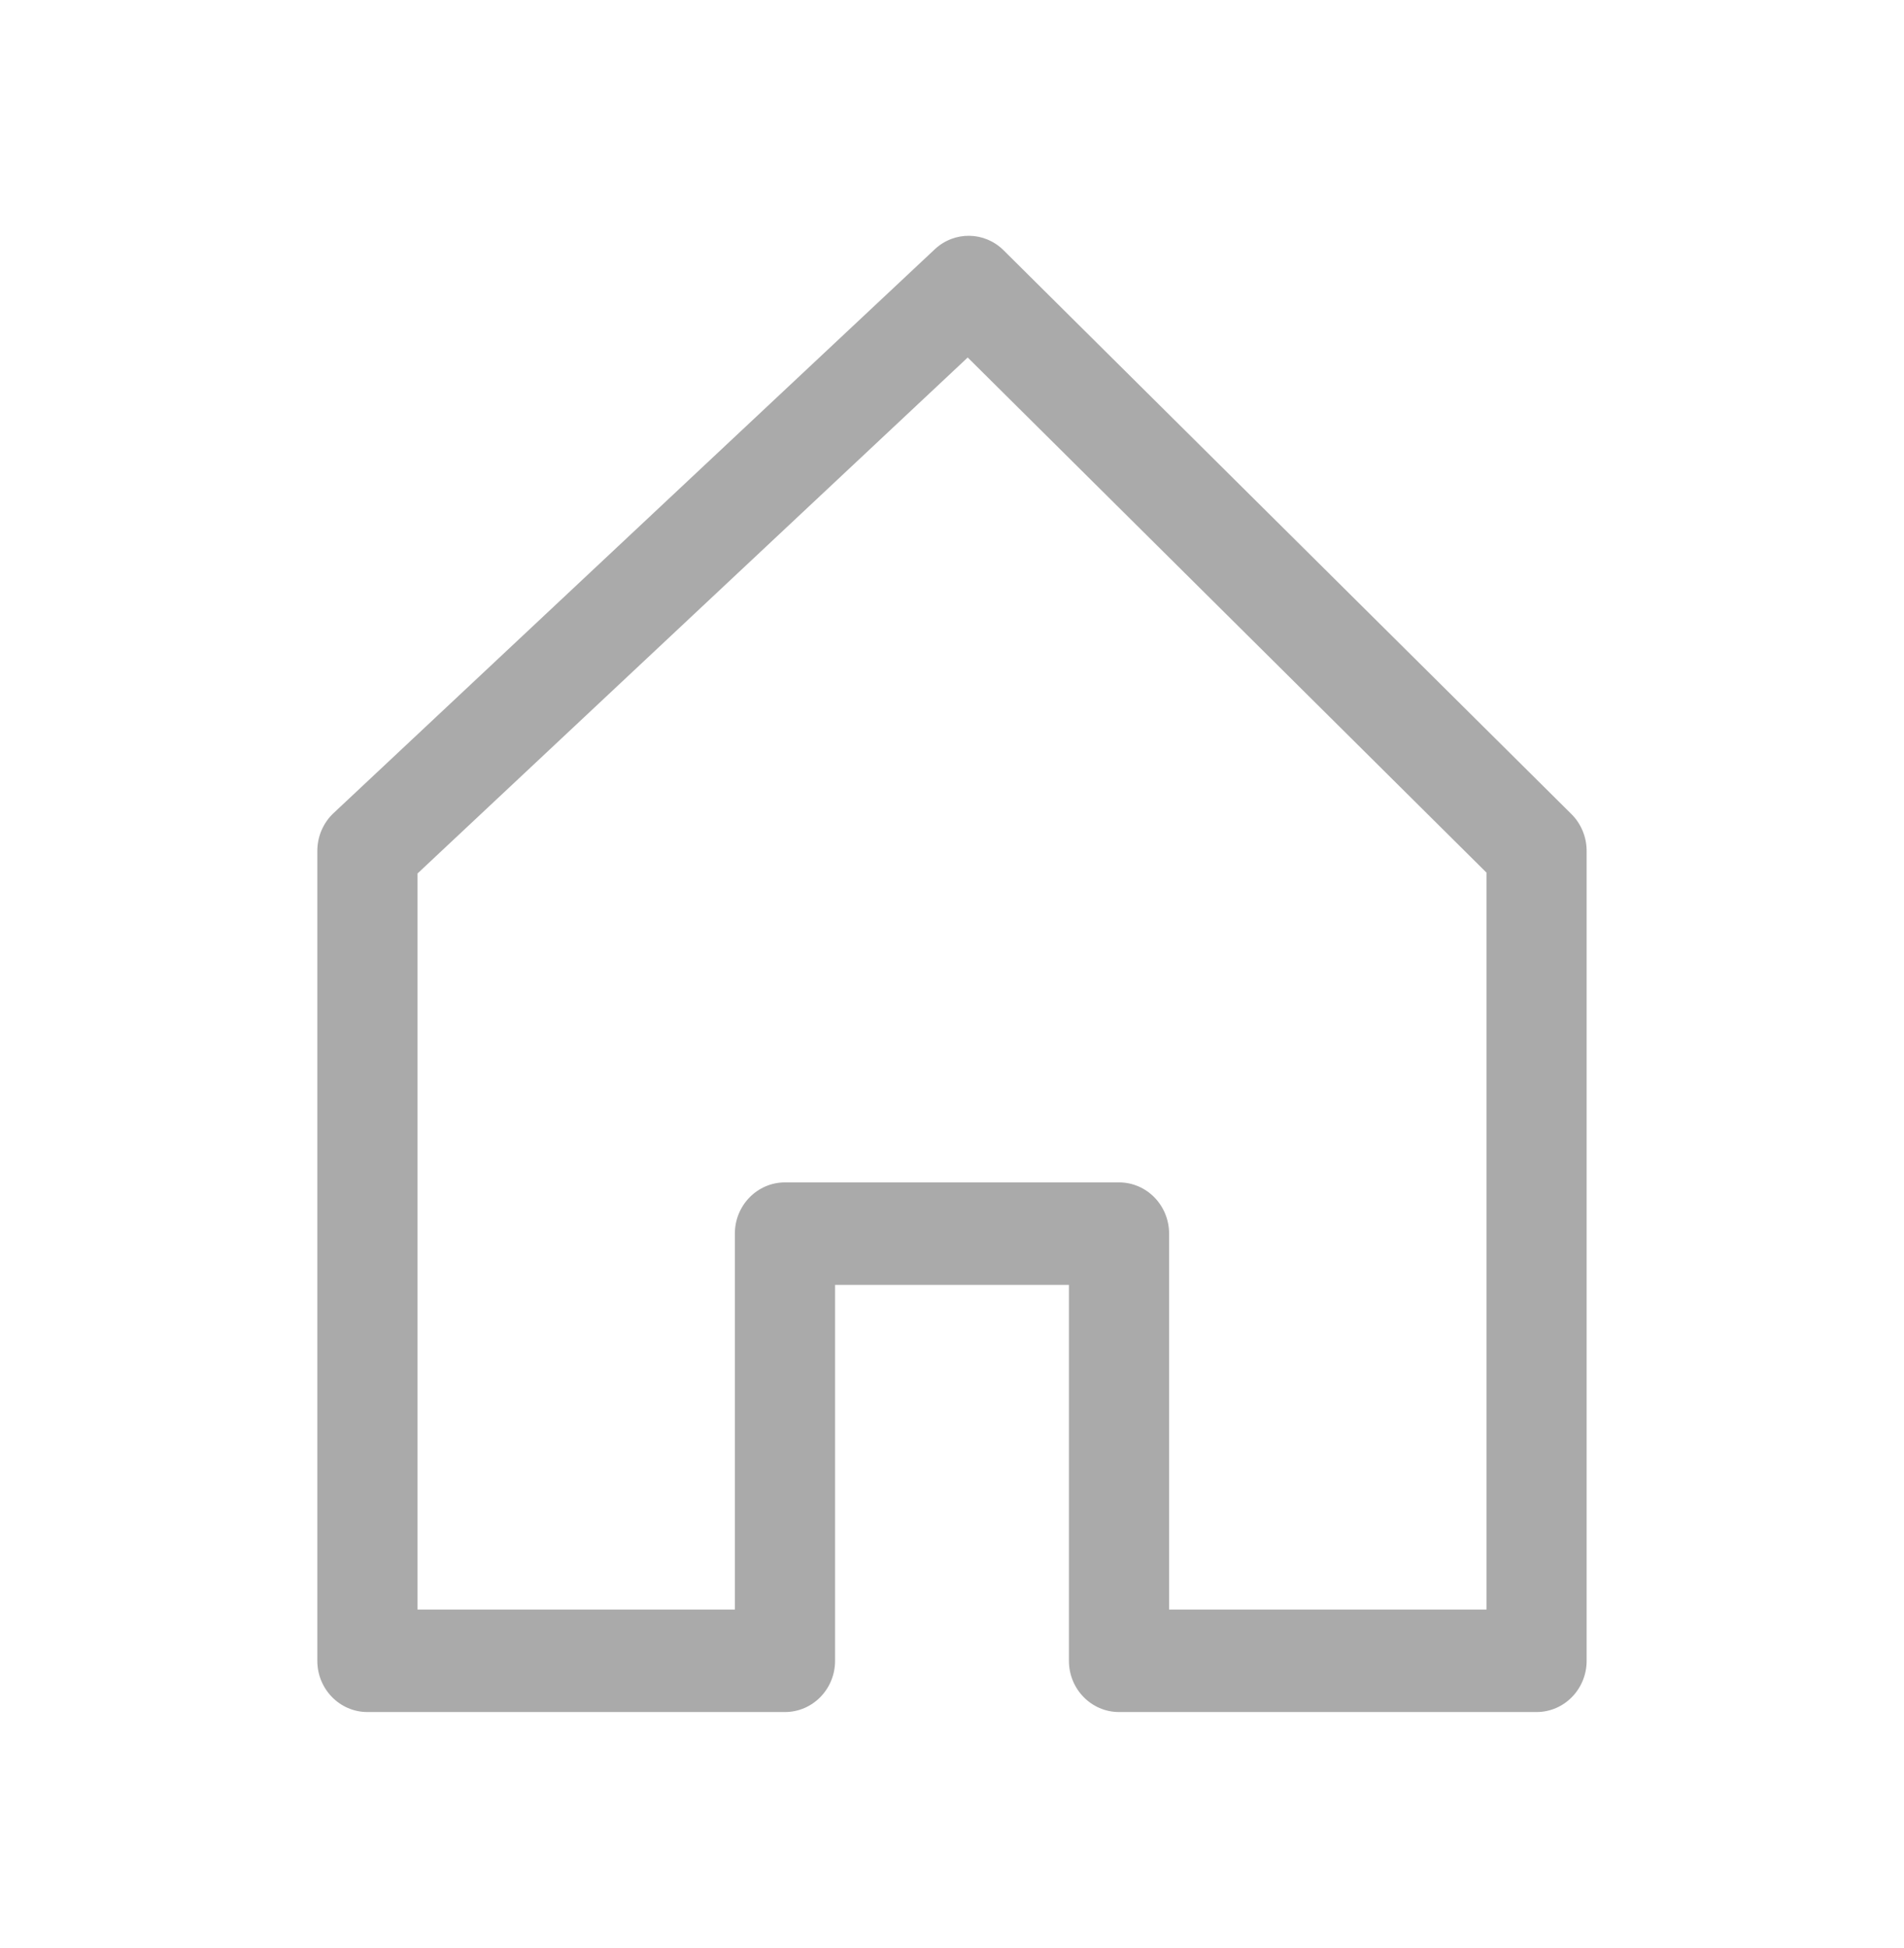 <svg width="44" height="45" viewBox="0 0 44 45" fill="none" xmlns="http://www.w3.org/2000/svg">
<path d="M7.708 18.785L21.603 5.758C22.056 5.335 22.752 5.345 23.192 5.782L36.315 18.808C36.539 19.031 36.666 19.338 36.666 19.658V38.368C36.666 39.022 36.148 39.552 35.509 39.552H25.86C25.22 39.552 24.702 39.022 24.702 38.368V29.684H19.298V38.368C19.298 39.022 18.78 39.552 18.14 39.552H8.491C7.852 39.552 7.333 39.023 7.333 38.368V19.658C7.333 19.326 7.469 19.009 7.708 18.785ZM9.649 37.184H16.982V28.5C16.982 27.846 17.501 27.316 18.14 27.316H25.86C26.499 27.316 27.017 27.846 27.017 28.5V37.184H34.351V20.159L22.363 8.259L9.649 20.179V37.184H9.649Z" fill="#AAAAAA"/>
</svg>
